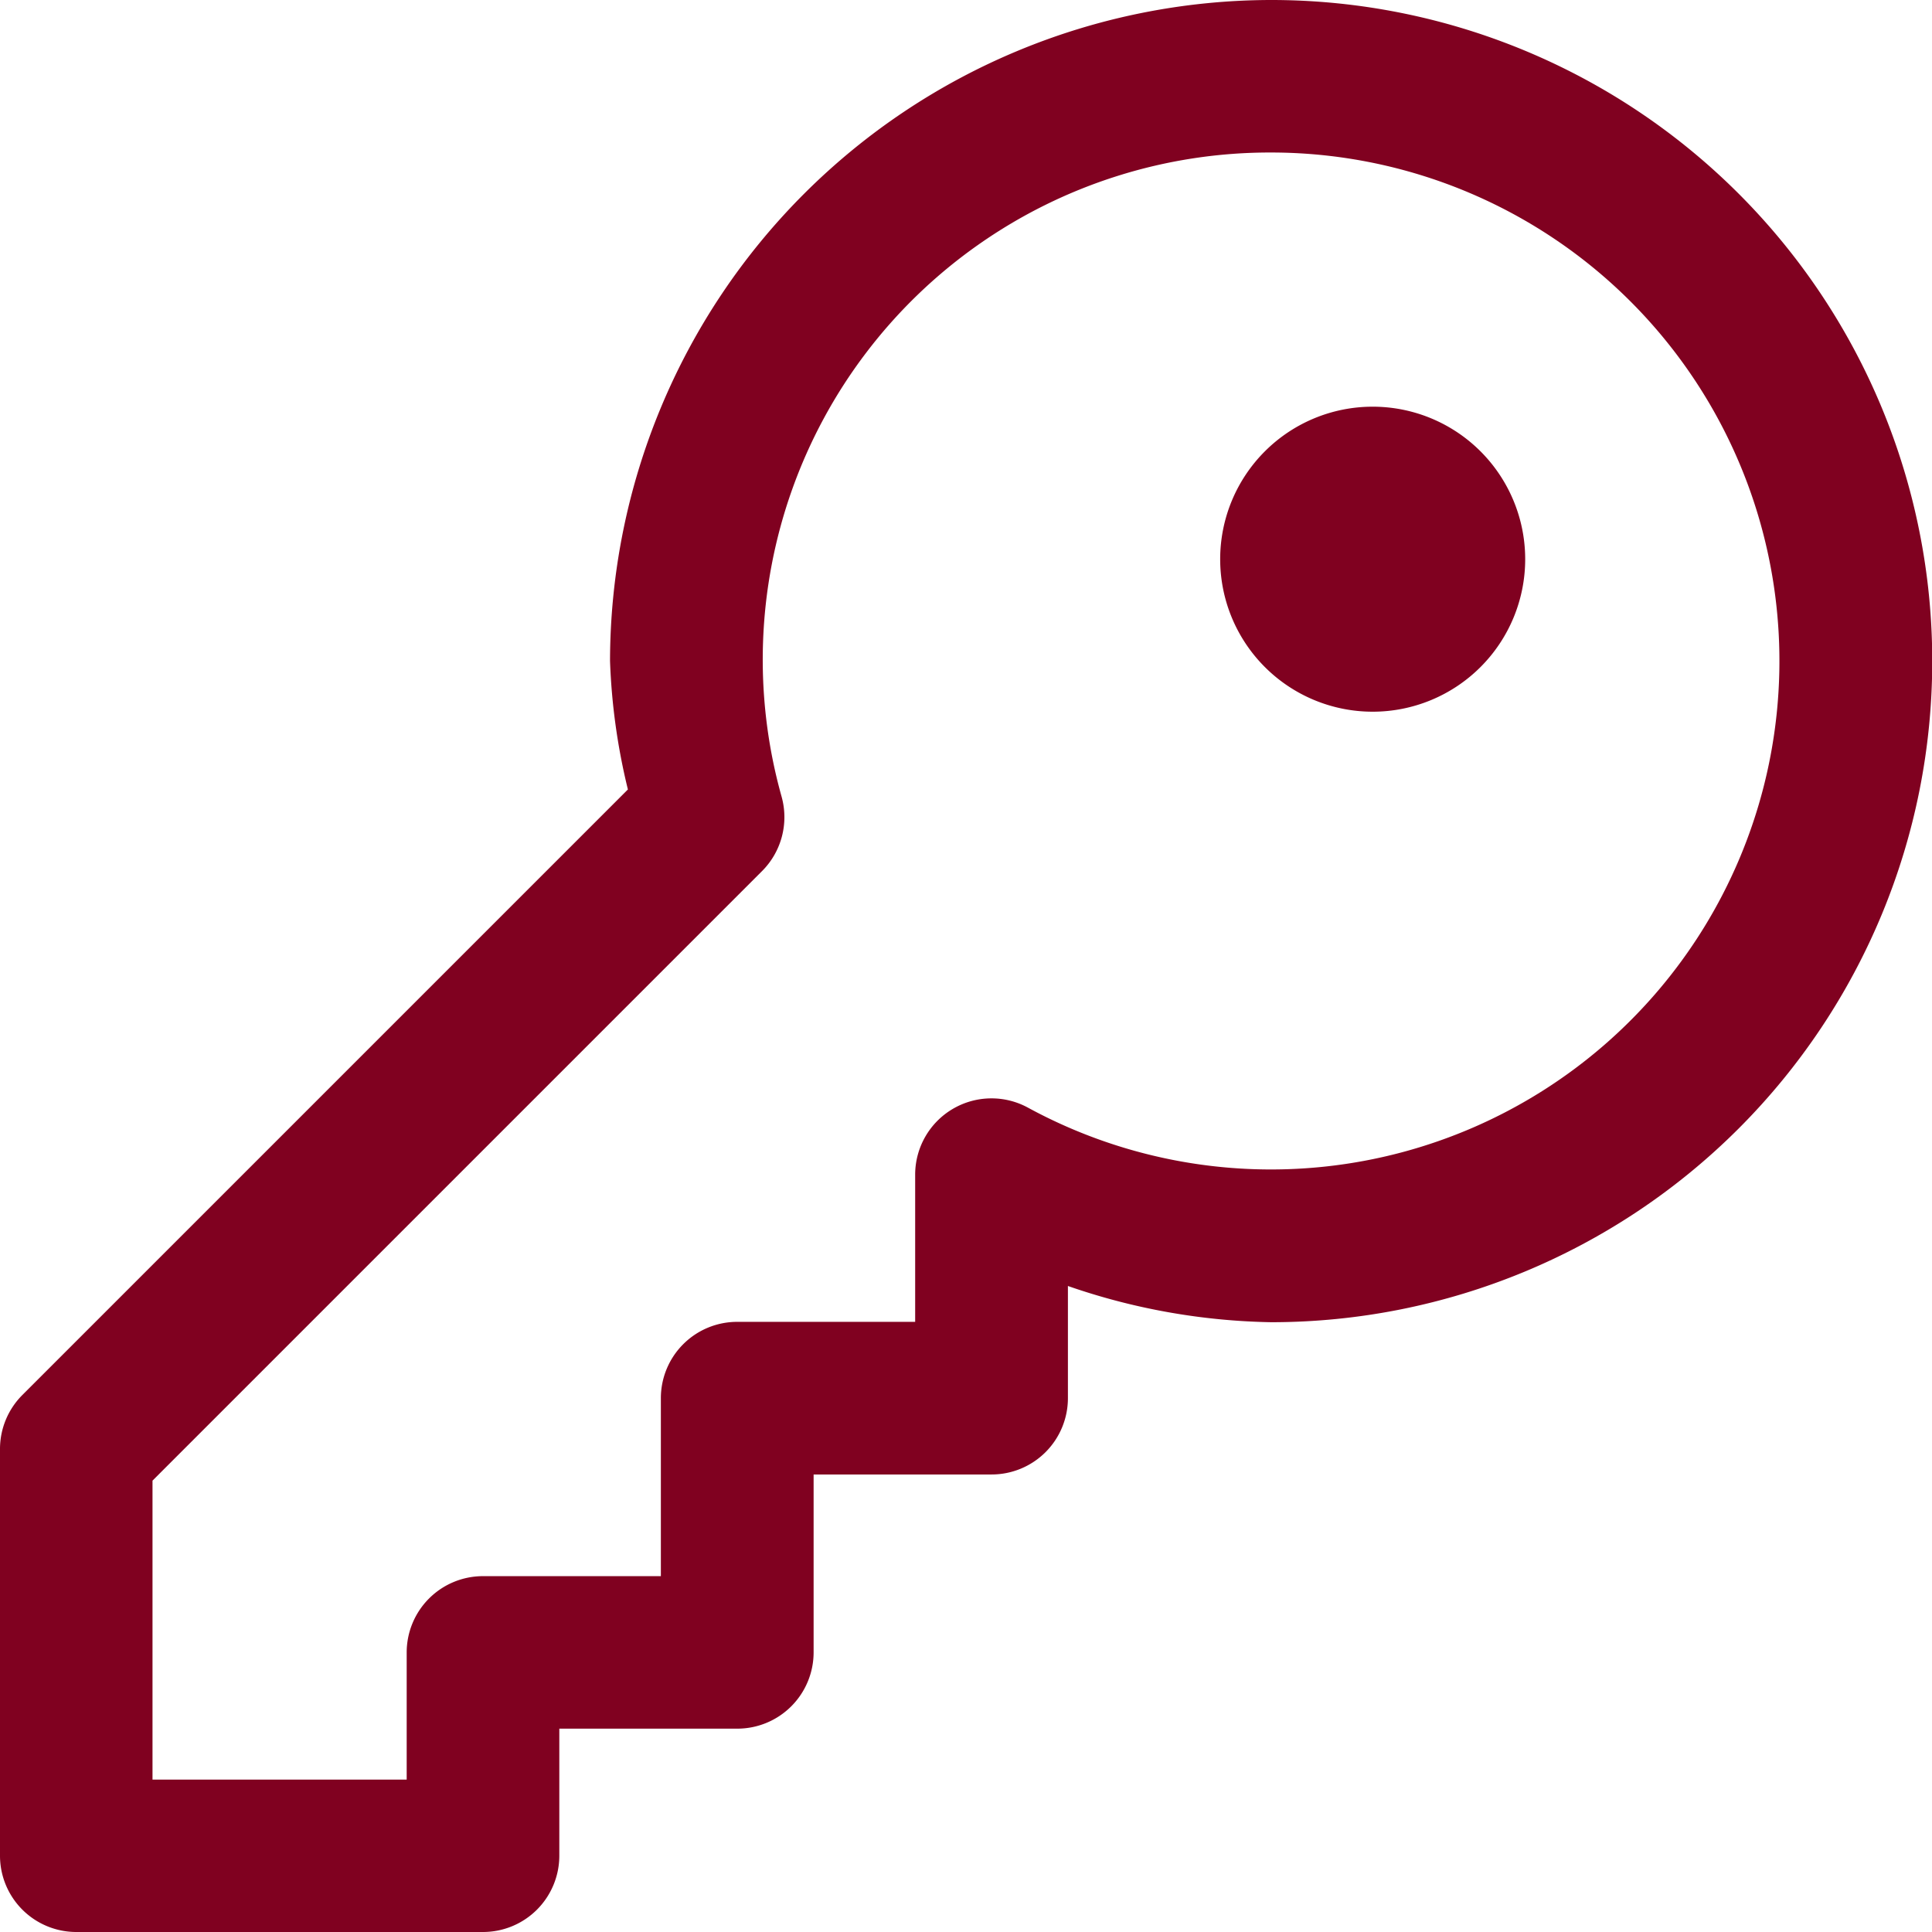<svg xmlns="http://www.w3.org/2000/svg" width="16" height="16" viewBox="0 0 16 16">
  <path id="icons8-key" d="M15.526,5a5.483,5.483,0,0,0-5.474,5.474,5.228,5.228,0,0,0,.148,1.064L5.185,16.553A.632.632,0,0,0,5,17v3.368A.632.632,0,0,0,5.632,21H9a.632.632,0,0,0,.632-.632V19.316h1.474a.632.632,0,0,0,.632-.632V17.211h1.474a.632.632,0,0,0,.632-.632V15.65a5.4,5.4,0,0,0,1.684.3A5.474,5.474,0,0,0,15.526,5Zm0,1.263a4.211,4.211,0,1,1-2.013,7.91.632.632,0,0,0-.934.554v1.22H11.105a.632.632,0,0,0-.632.632v1.474H9a.632.632,0,0,0-.632.632v1.053H6.263V17.262l5.048-5.048a.632.632,0,0,0,.162-.616,4.2,4.2,0,0,1,4.053-5.335Zm.842,2.105a1.263,1.263,0,1,0,1.263,1.263A1.263,1.263,0,0,0,16.368,8.368Z" transform="translate(-5 -5)" fill="#800120"/>
</svg>
